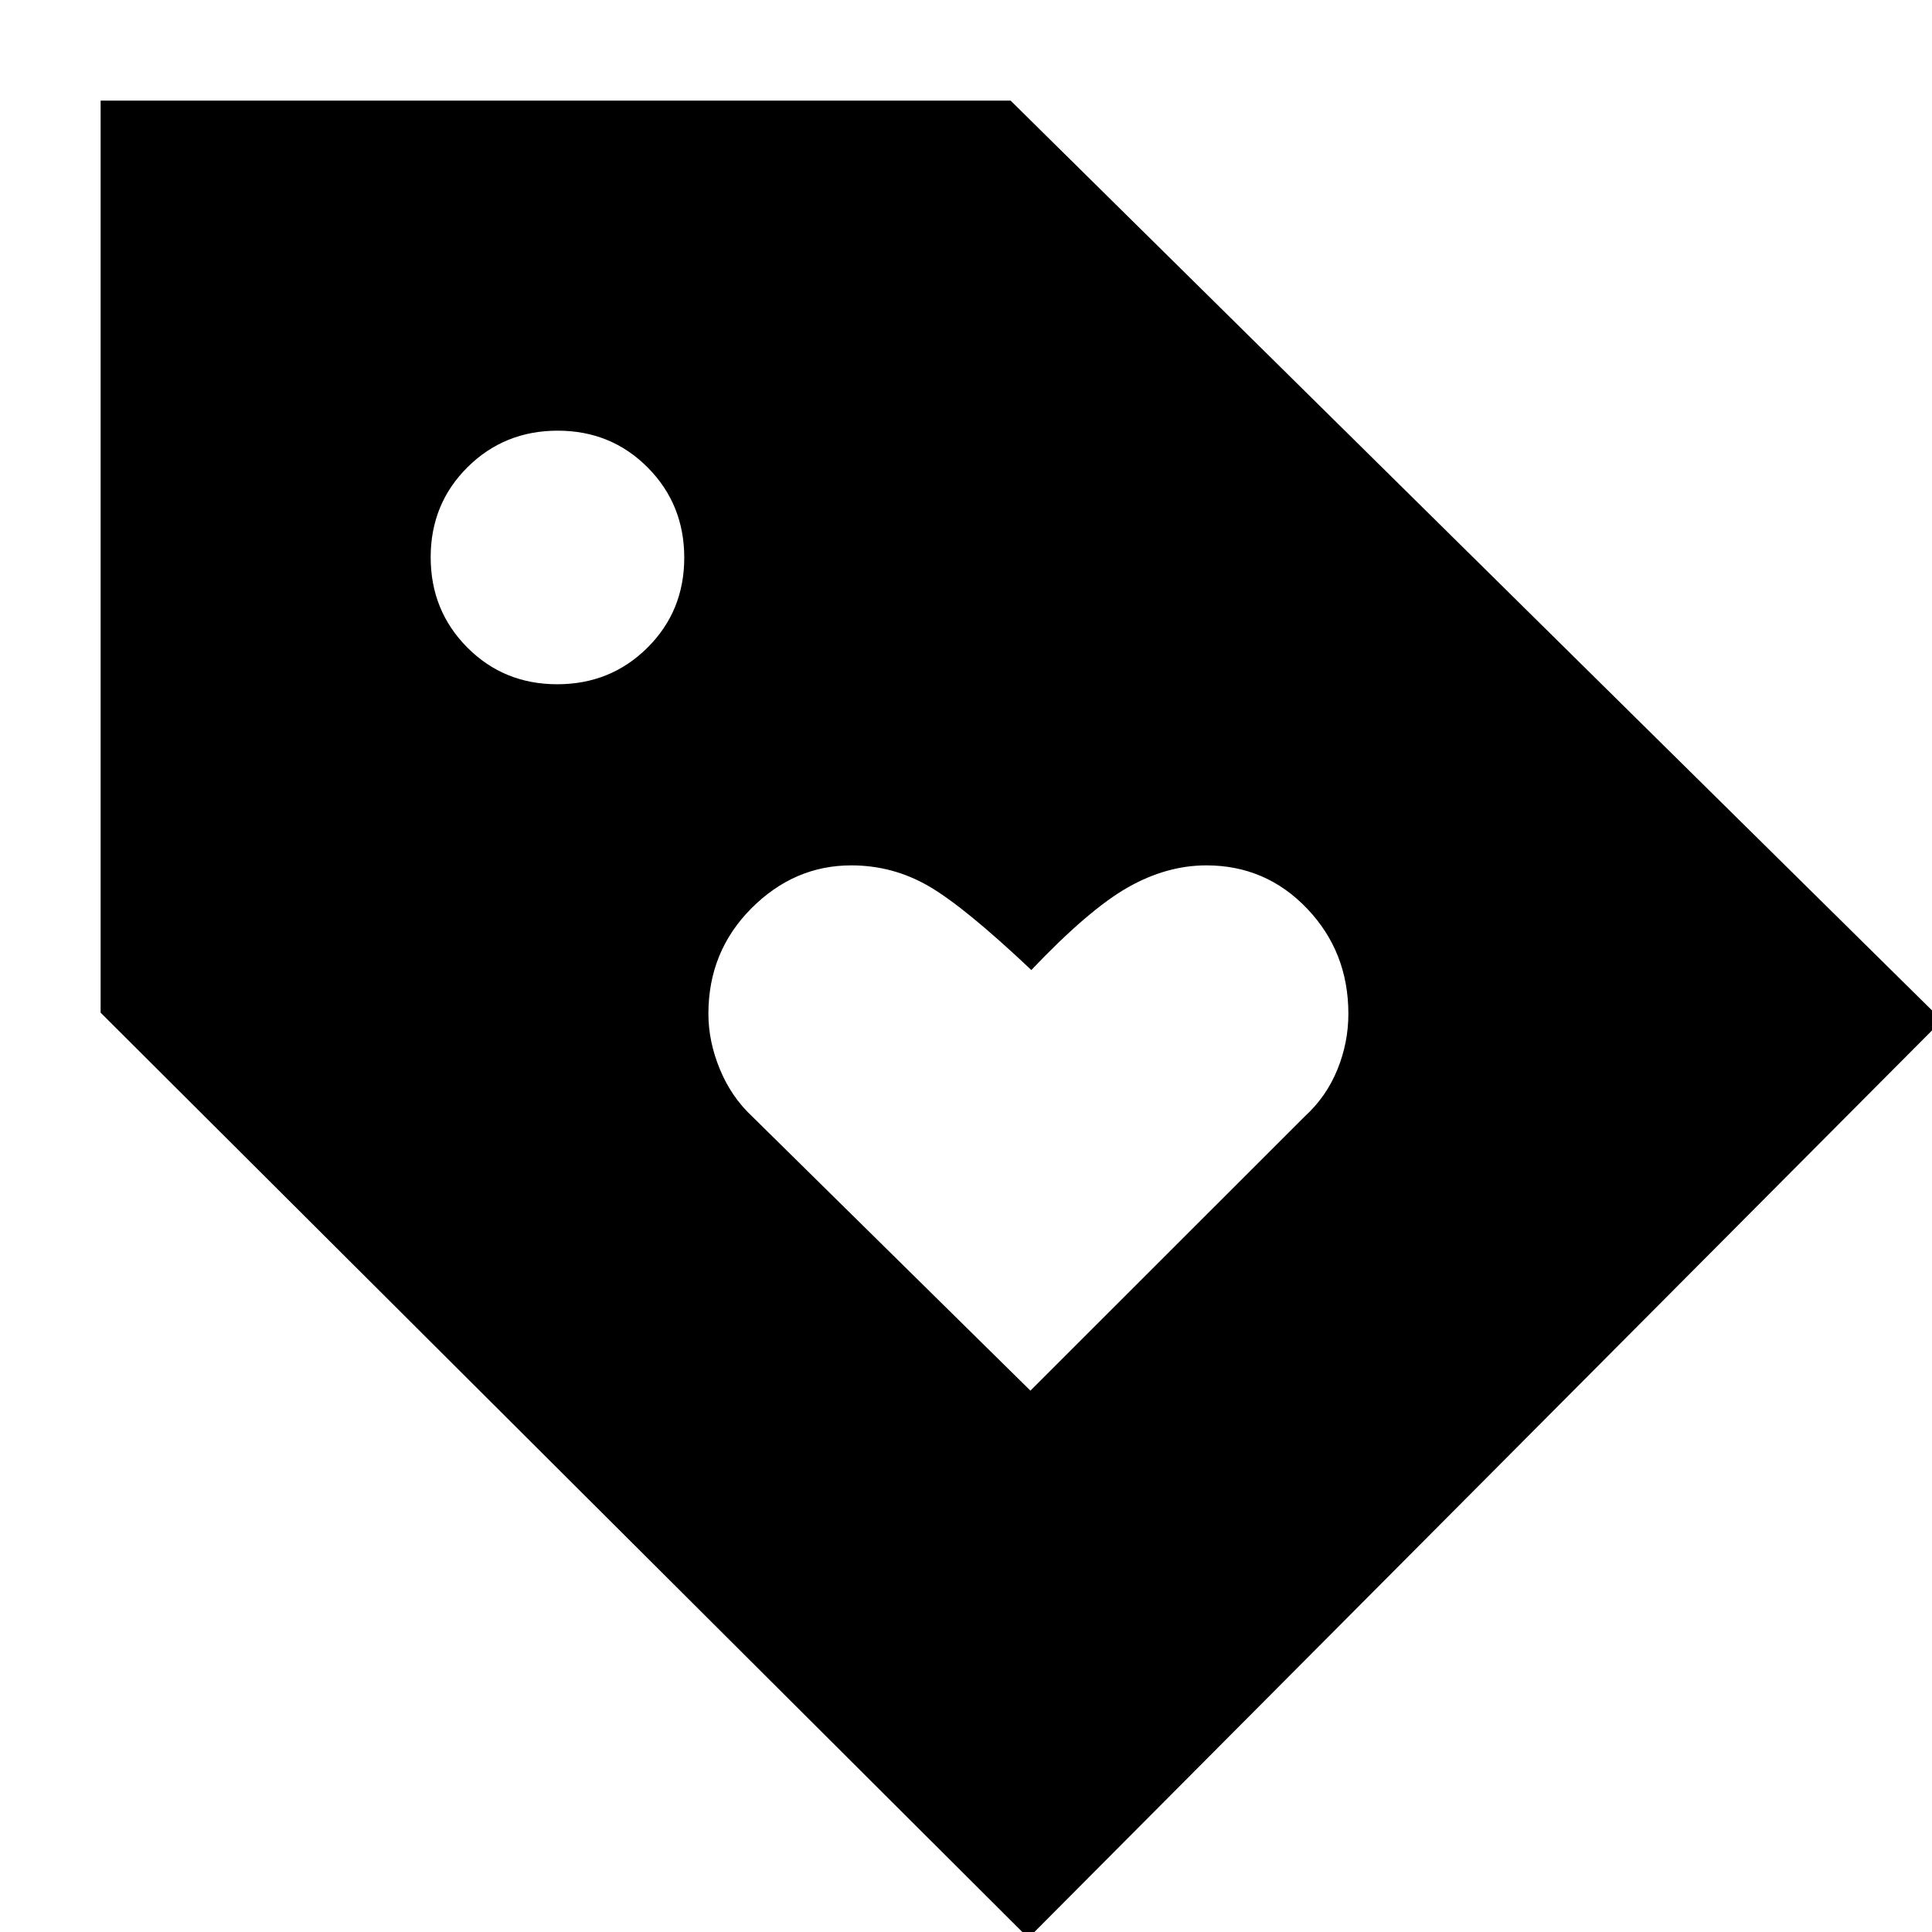 <svg xmlns="http://www.w3.org/2000/svg" height="20" viewBox="0 -960 960 960" width="20"><path d="m512-269 136.36-136.29Q659-415 664.5-428.44q5.5-13.45 5.5-27.82 0-30.74-20.49-52.24-20.5-21.5-50.07-21.5-19.8 0-39.12 11-19.32 11-47.86 41-33.15-31.33-50.98-41.67Q443.65-530 423-530q-28.41 0-49.71 21.42Q352-487.17 352-456.25q0 13.73 5.69 27.53 5.69 13.79 16.02 23.43L512-269ZM511 3 50-456.81V-910h452.17L965-453 511 3ZM276.88-620q26.54 0 44.83-18.17Q340-656.35 340-682.88q0-26.54-18.17-44.83Q303.65-746 277.12-746q-26.54 0-44.83 18.17Q214-709.65 214-683.12q0 26.54 18.17 44.83Q250.35-620 276.88-620Z"/></svg>